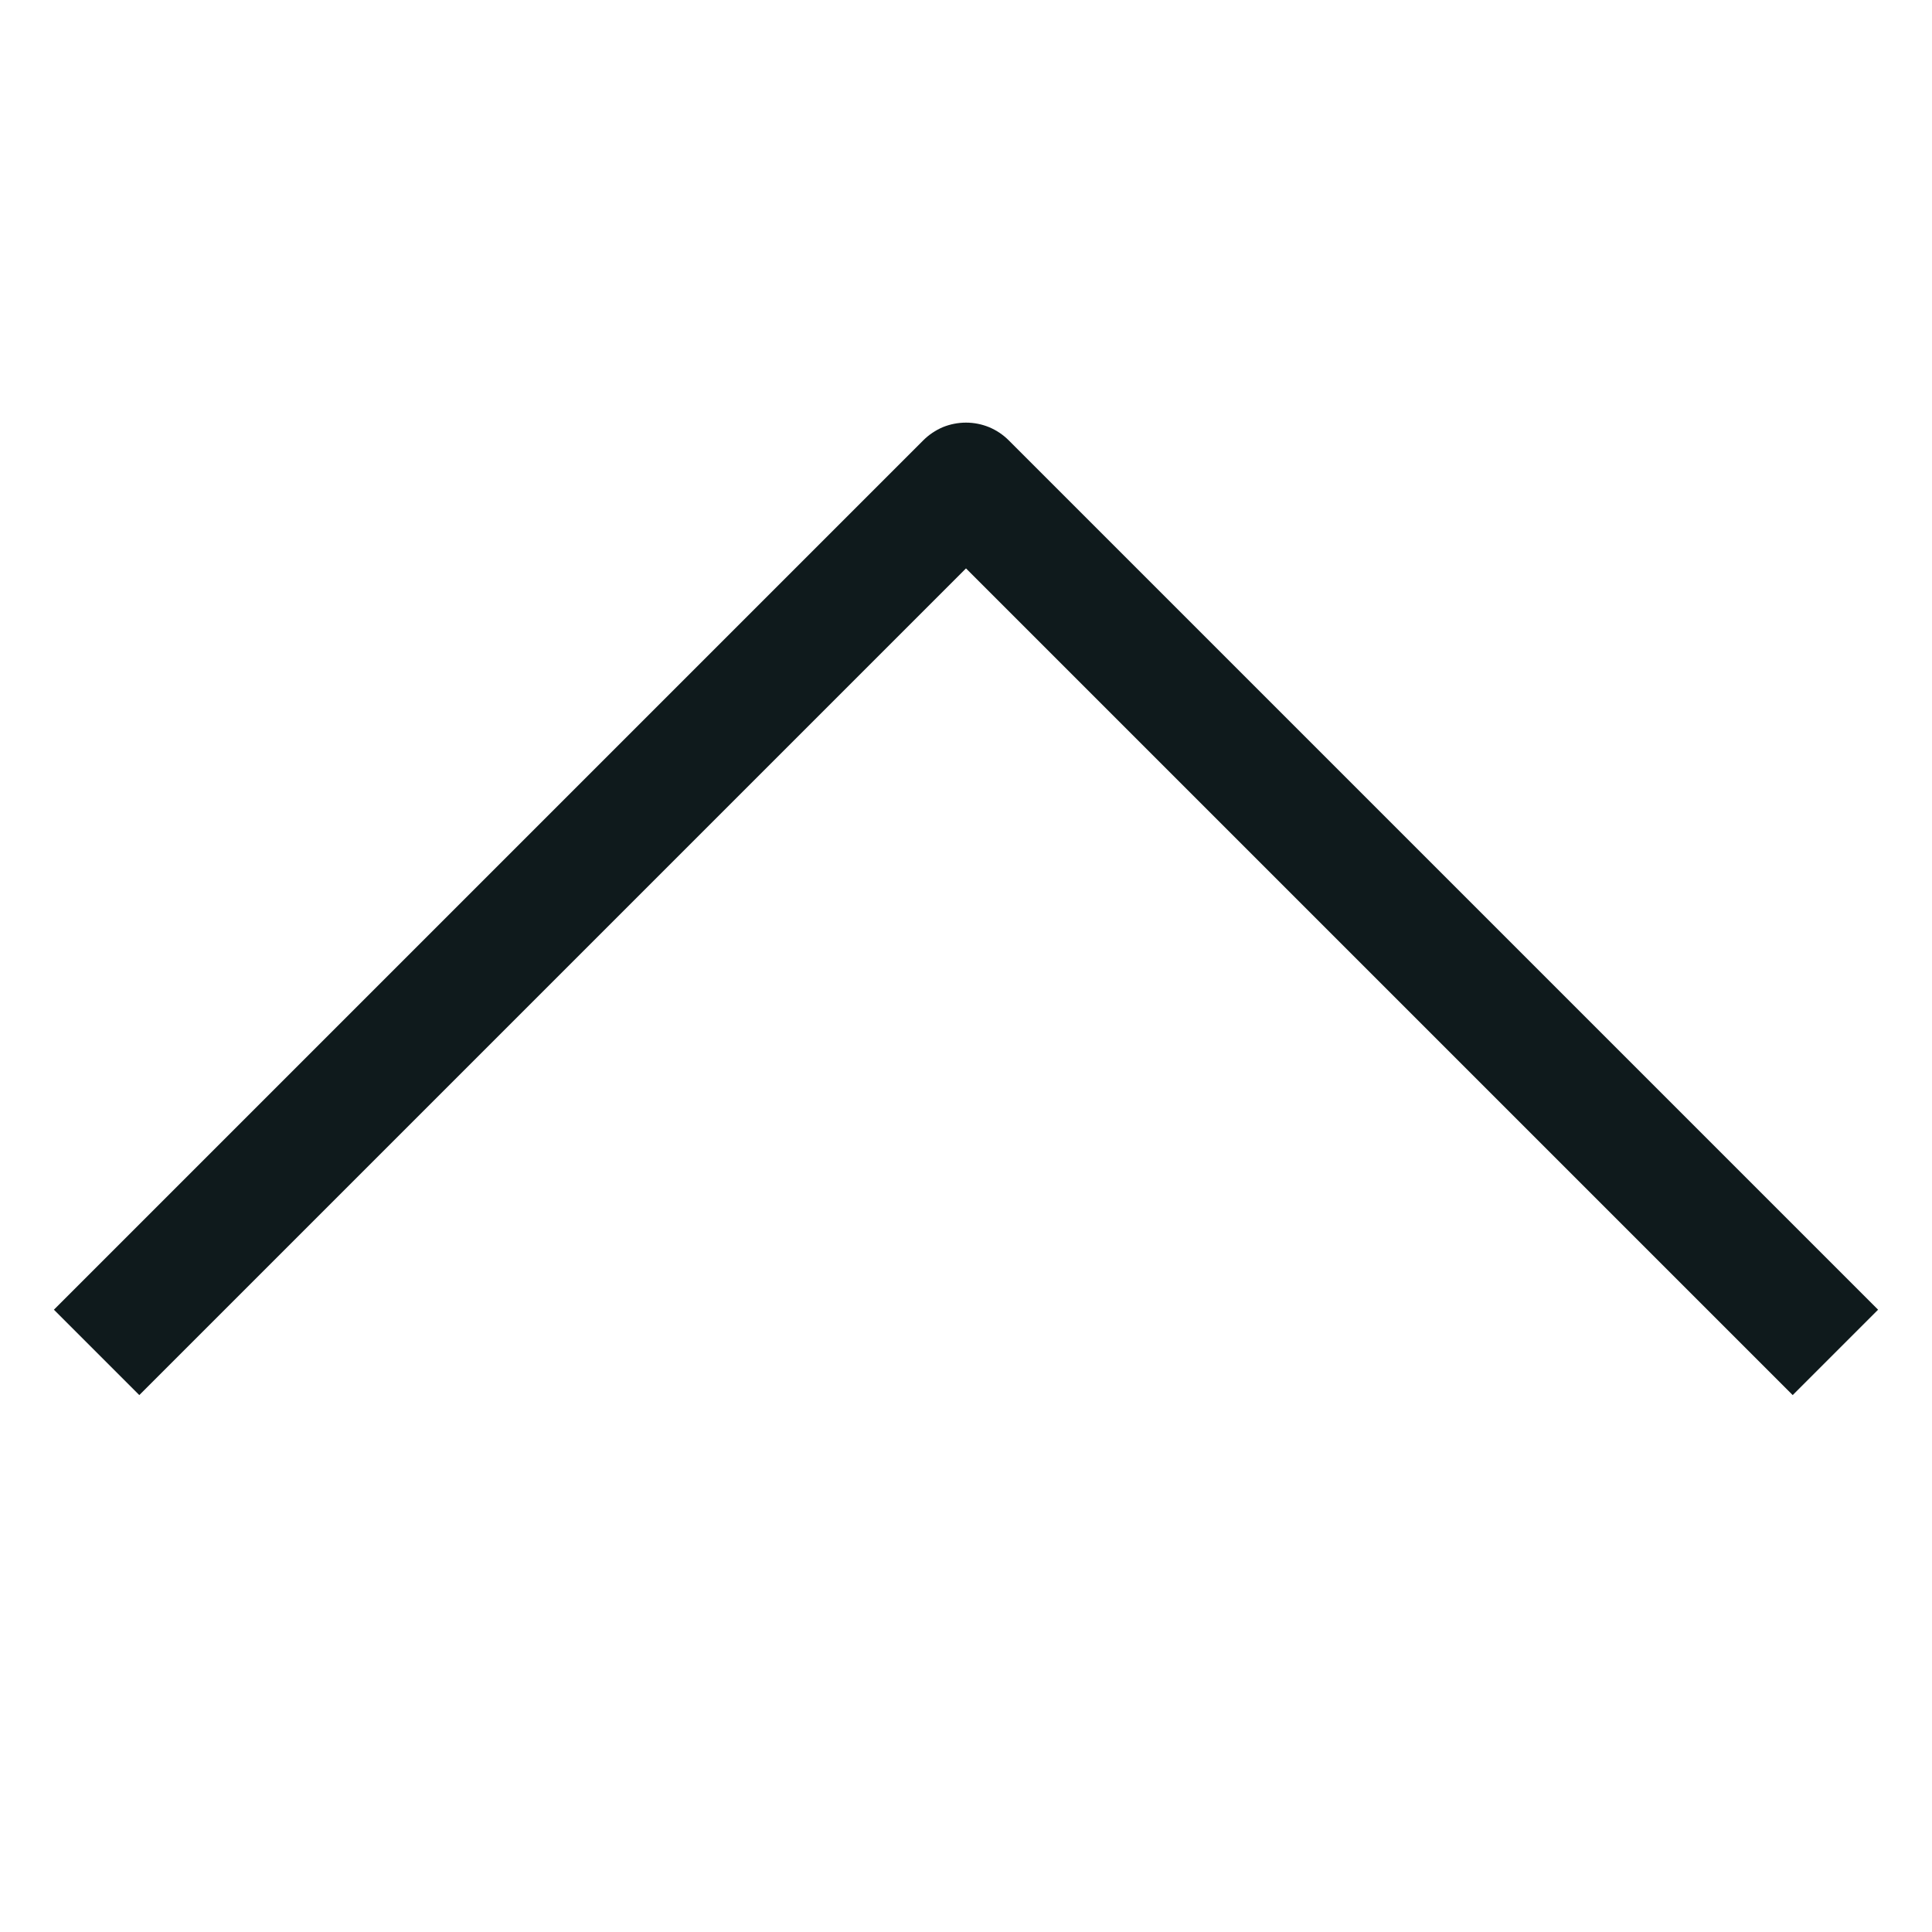<svg width="20" height="20" viewBox="0 0 20 20" fill="none" xmlns="http://www.w3.org/2000/svg">
<path d="M18.558 14.442L10 5.884L1.442 14.442L0.558 13.558L9.558 4.558C9.616 4.5 9.685 4.454 9.76 4.422C9.836 4.391 9.918 4.375 10 4.375C10.082 4.375 10.163 4.391 10.239 4.422C10.315 4.454 10.384 4.5 10.442 4.558L19.442 13.558L18.558 14.442Z" fill="#0F1A1C"/>
</svg>
